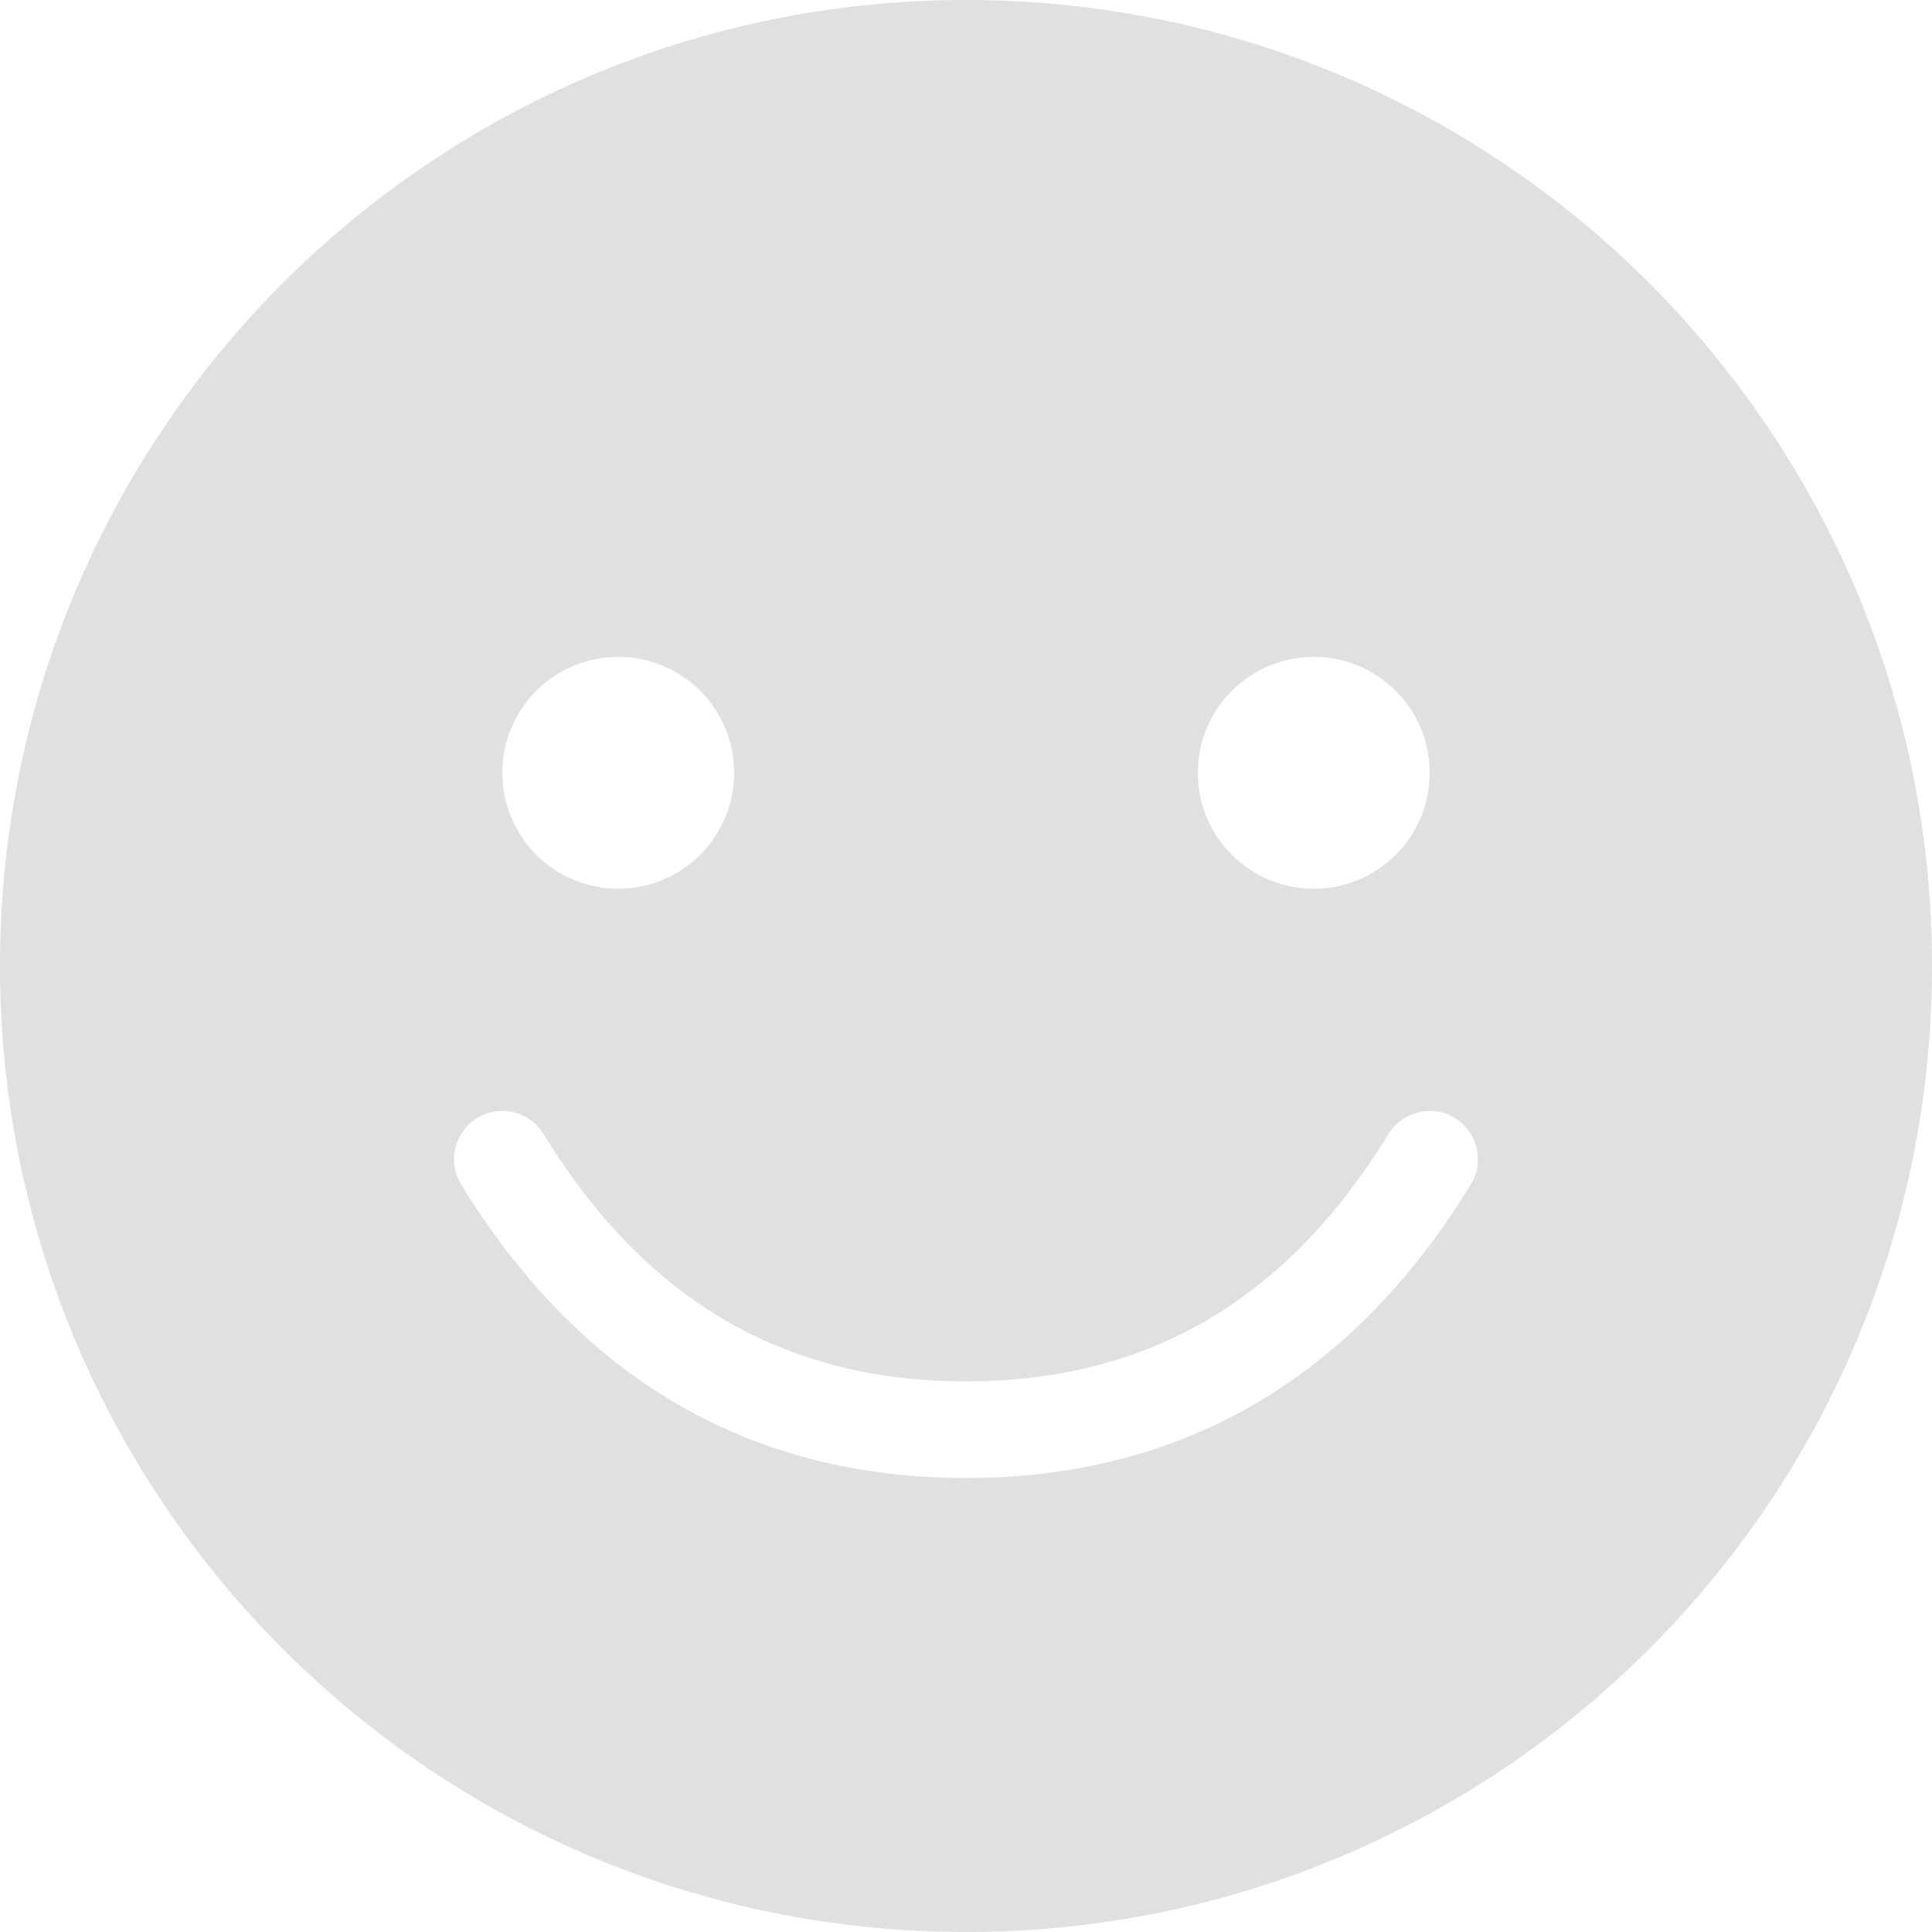 <svg xmlns="http://www.w3.org/2000/svg" width="20" height="20" viewBox="0 0 20 20">
    <g fill="none" fill-rule="evenodd">
        <path d="M0 0H20V20H0z"/>
        <path fill="#E0E0E0" d="M10 0c5.523 0 10 4.477 10 10s-4.477 10-10 10S0 15.523 0 10 4.477 0 10 0zm5.061 11.574c-.235-.145-.543-.07-.687.165C13.32 13.459 11.88 14.3 10 14.3c-1.88 0-3.32-.84-4.374-2.561-.144-.236-.452-.31-.687-.165-.236.144-.31.452-.165.687C6.006 14.273 7.765 15.3 10 15.3s3.994-1.027 5.226-3.039c.145-.235.07-.543-.165-.687zM6.4 6.8c-.663 0-1.2.537-1.2 1.2 0 .663.537 1.2 1.2 1.2.663 0 1.2-.537 1.2-1.2 0-.663-.537-1.2-1.2-1.2zm7.2 0c-.663 0-1.2.537-1.2 1.2 0 .663.537 1.2 1.2 1.2.663 0 1.2-.537 1.2-1.2 0-.663-.537-1.2-1.2-1.2z"/>
    </g>
</svg>
